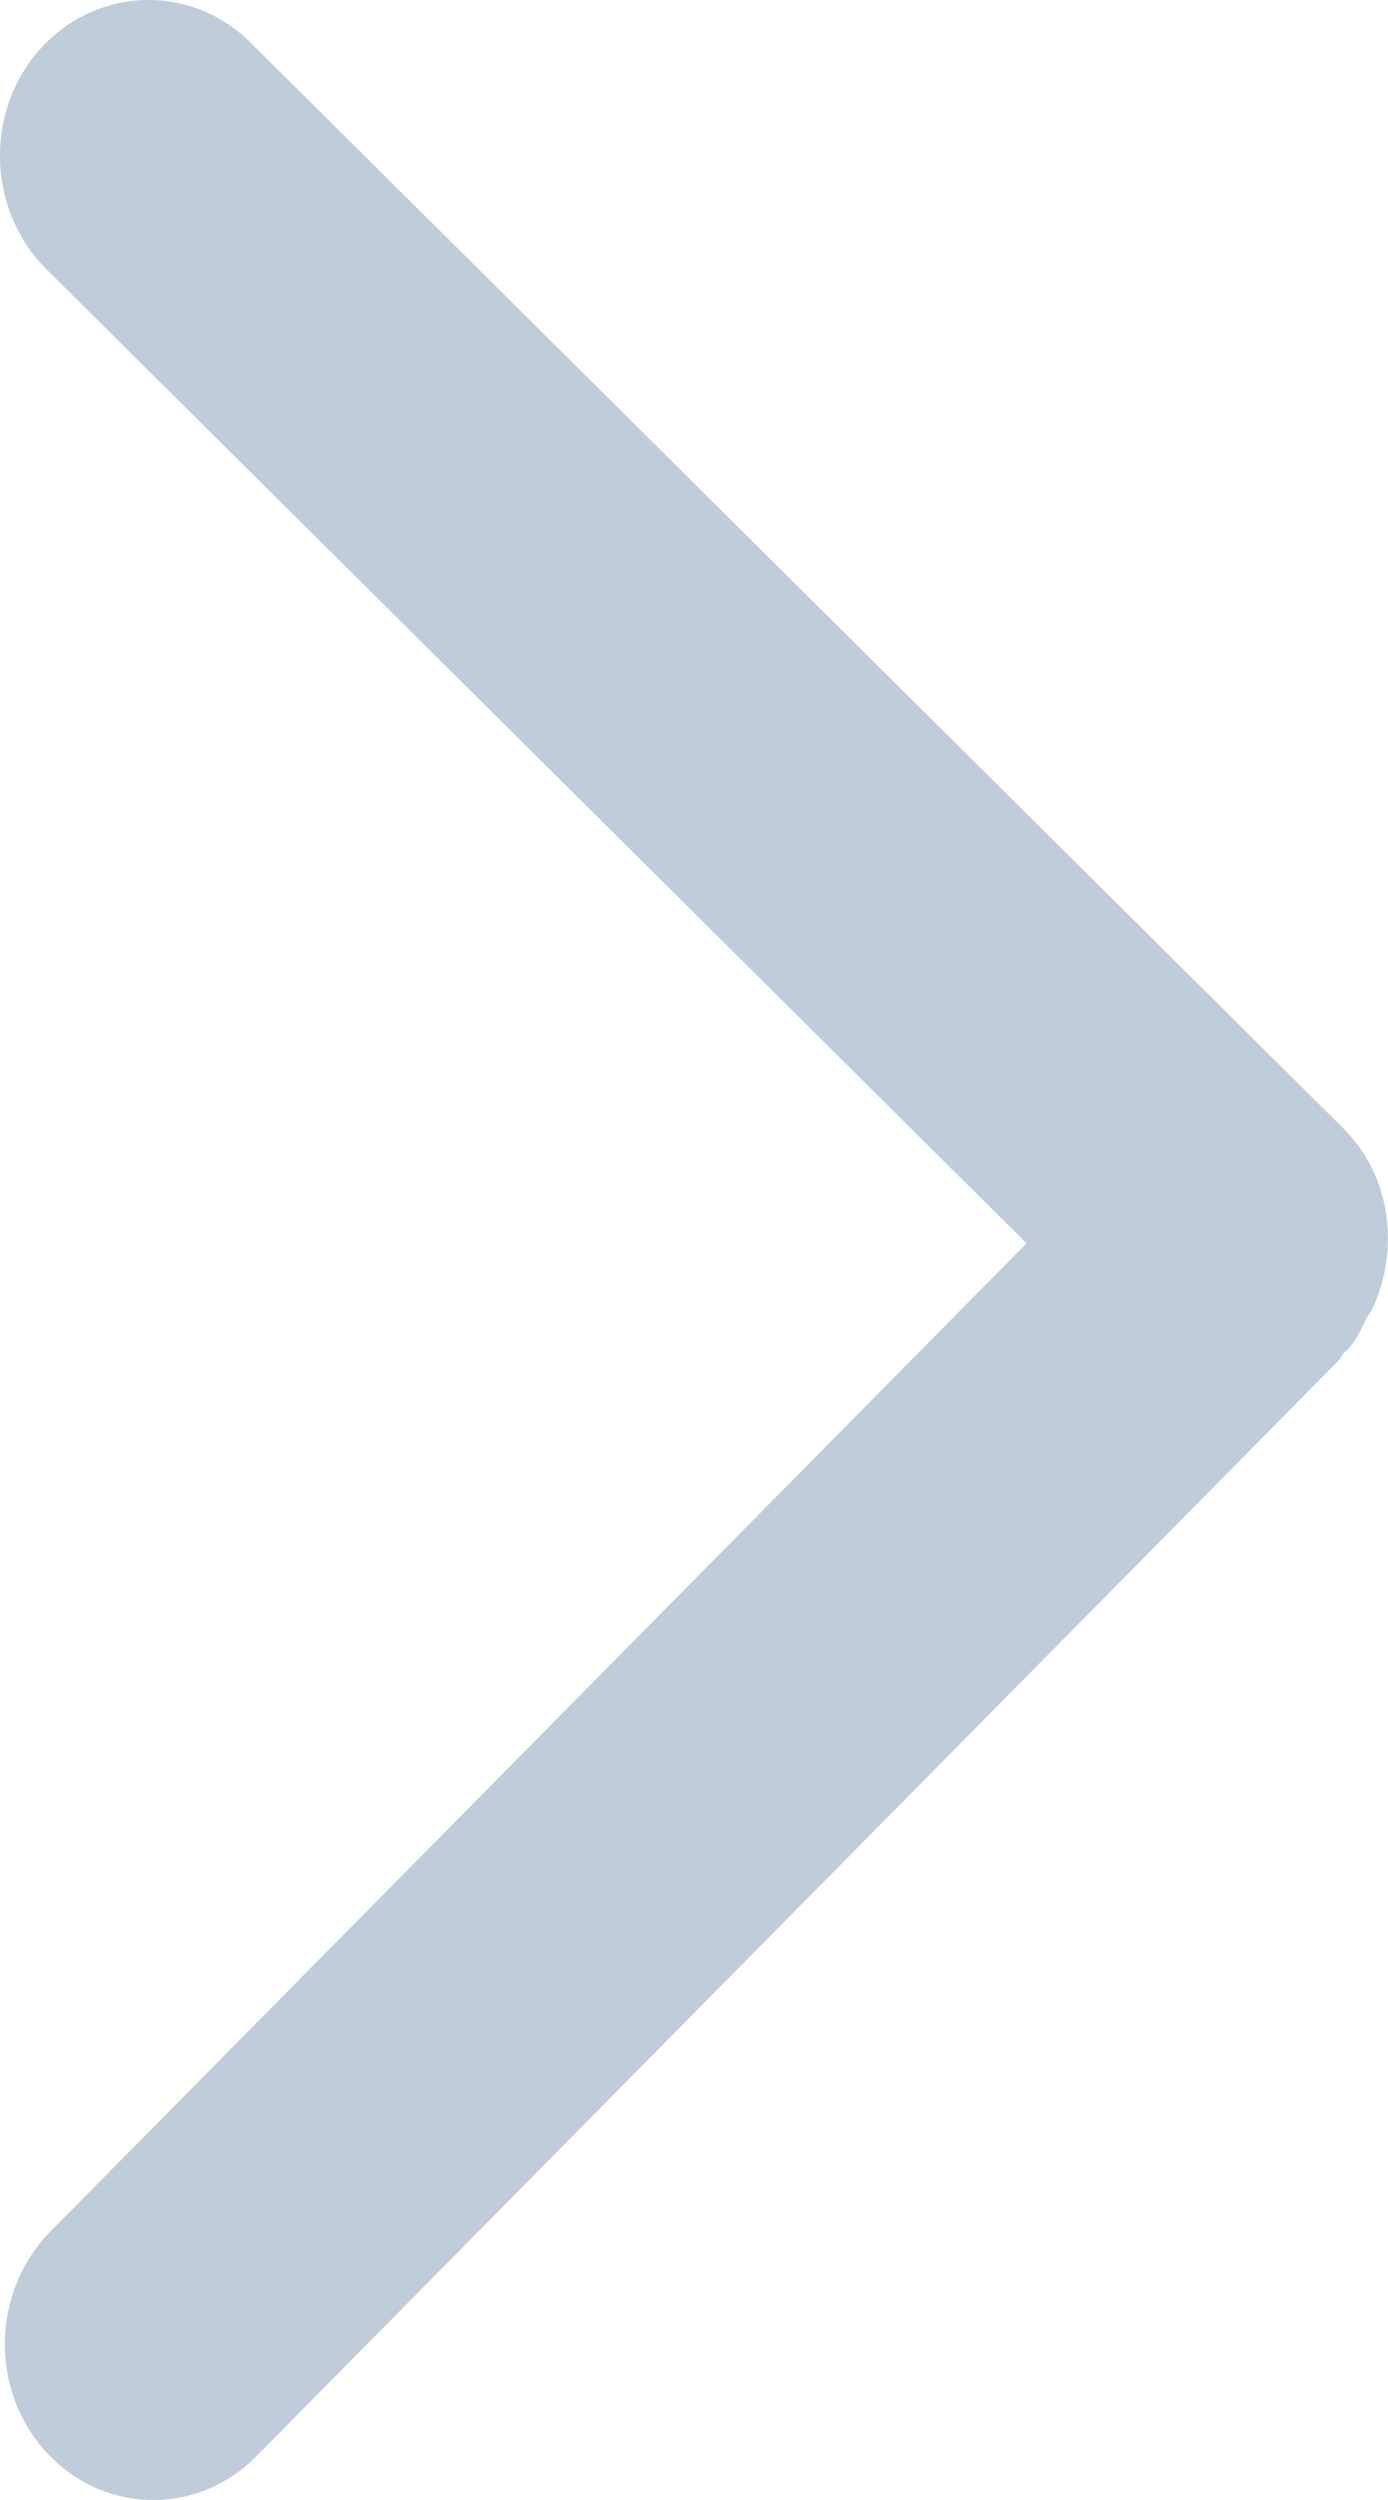 <?xml version="1.0" encoding="UTF-8"?>
<svg width="5px" height="9px" viewBox="0 0 5 9" version="1.1" xmlns="http://www.w3.org/2000/svg" xmlns:xlink="http://www.w3.org/1999/xlink">
    <!-- Generator: Sketch 45.2 (43514) - http://www.bohemiancoding.com/sketch -->
    <title>向左箭头 copy 6</title>
    <desc>Created with Sketch.</desc>
    <defs></defs>
    <g id="1.1_人员管理" stroke="none" stroke-width="1" fill="none" fill-rule="evenodd">
        <g id="Artboard" transform="translate(-281, -166)" fill="#C0CCDA">
            <path d="M281.055,170.709 C280.957,170.495 280.989,170.233 281.162,170.061 L285.098,166.153 C285.312,165.94 285.651,165.951 285.854,166.175 C286.057,166.401 286.047,166.756 285.833,166.969 L282.302,170.476 L285.819,174.034 C286.031,174.25 286.038,174.605 285.833,174.828 C285.728,174.943 285.588,175 285.448,175 C285.314,175 285.18,174.948 285.077,174.843 L281.177,170.897 C281.17,170.889 281.167,170.879 281.159,170.87 C281.154,170.865 281.147,170.861 281.142,170.855 C281.111,170.821 281.095,170.78 281.075,170.742 C281.069,170.731 281.06,170.721 281.055,170.709 Z" id="向左箭头-copy-6" transform="translate(283.5, 170.5) scale(-1, 1) translate(-283.5, -170.5) "></path>
        </g>
    </g>
</svg>